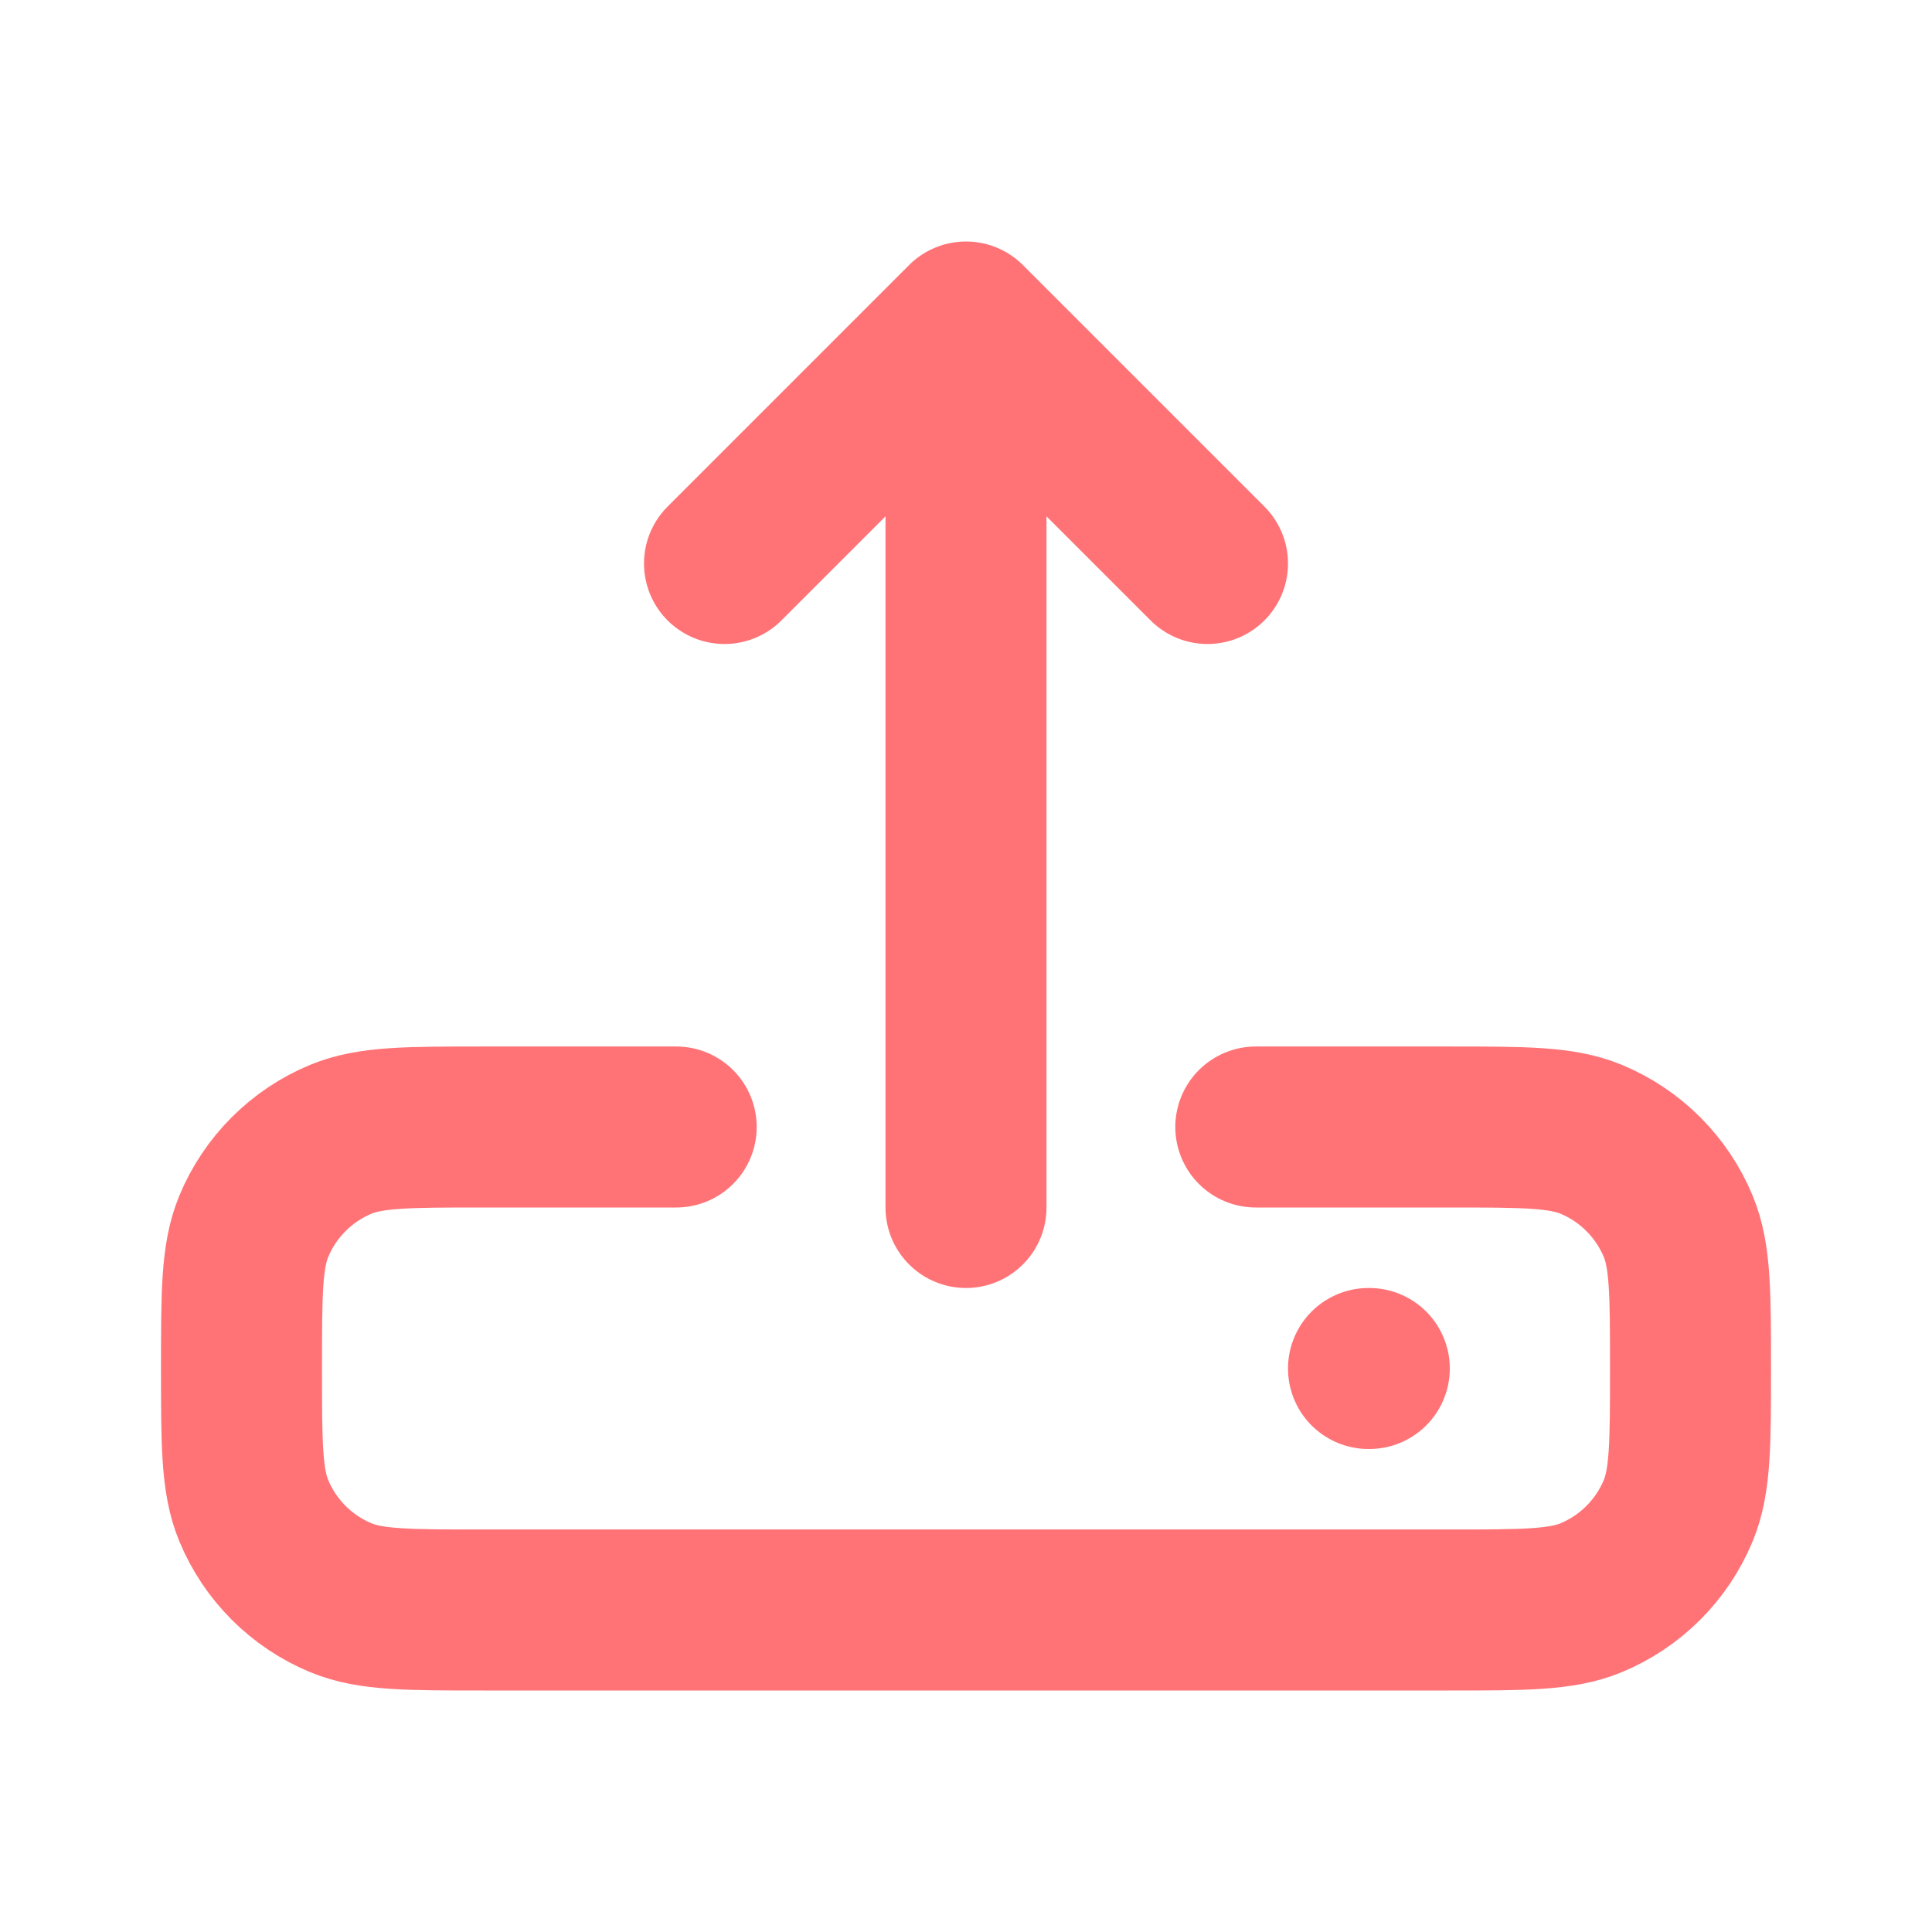<?xml version="1.0" encoding="utf-8"?><!-- Uploaded to: SVG Repo, www.svgrepo.com, Generator: SVG Repo Mixer Tools -->
<svg width="140px" height="140px" viewBox="0 0 24 24" fill="none" xmlns="http://www.w3.org/2000/svg">
<path d="M17 17H17.01M15.6 14H18C18.932 14 19.398 14 19.765 14.152C20.255 14.355 20.645 14.745 20.848 15.235C21 15.602 21 16.068 21 17C21 17.932 21 18.398 20.848 18.765C20.645 19.255 20.255 19.645 19.765 19.848C19.398 20 18.932 20 18 20H6C5.068 20 4.602 20 4.235 19.848C3.745 19.645 3.355 19.255 3.152 18.765C3 18.398 3 17.932 3 17C3 16.068 3 15.602 3.152 15.235C3.355 14.745 3.745 14.355 4.235 14.152C4.602 14 5.068 14 6 14H8.4M12 15V4M12 4L15 7M12 4L9 7" stroke="#FF7377" stroke-width="2" stroke-linecap="round" stroke-linejoin="round"/>
</svg>